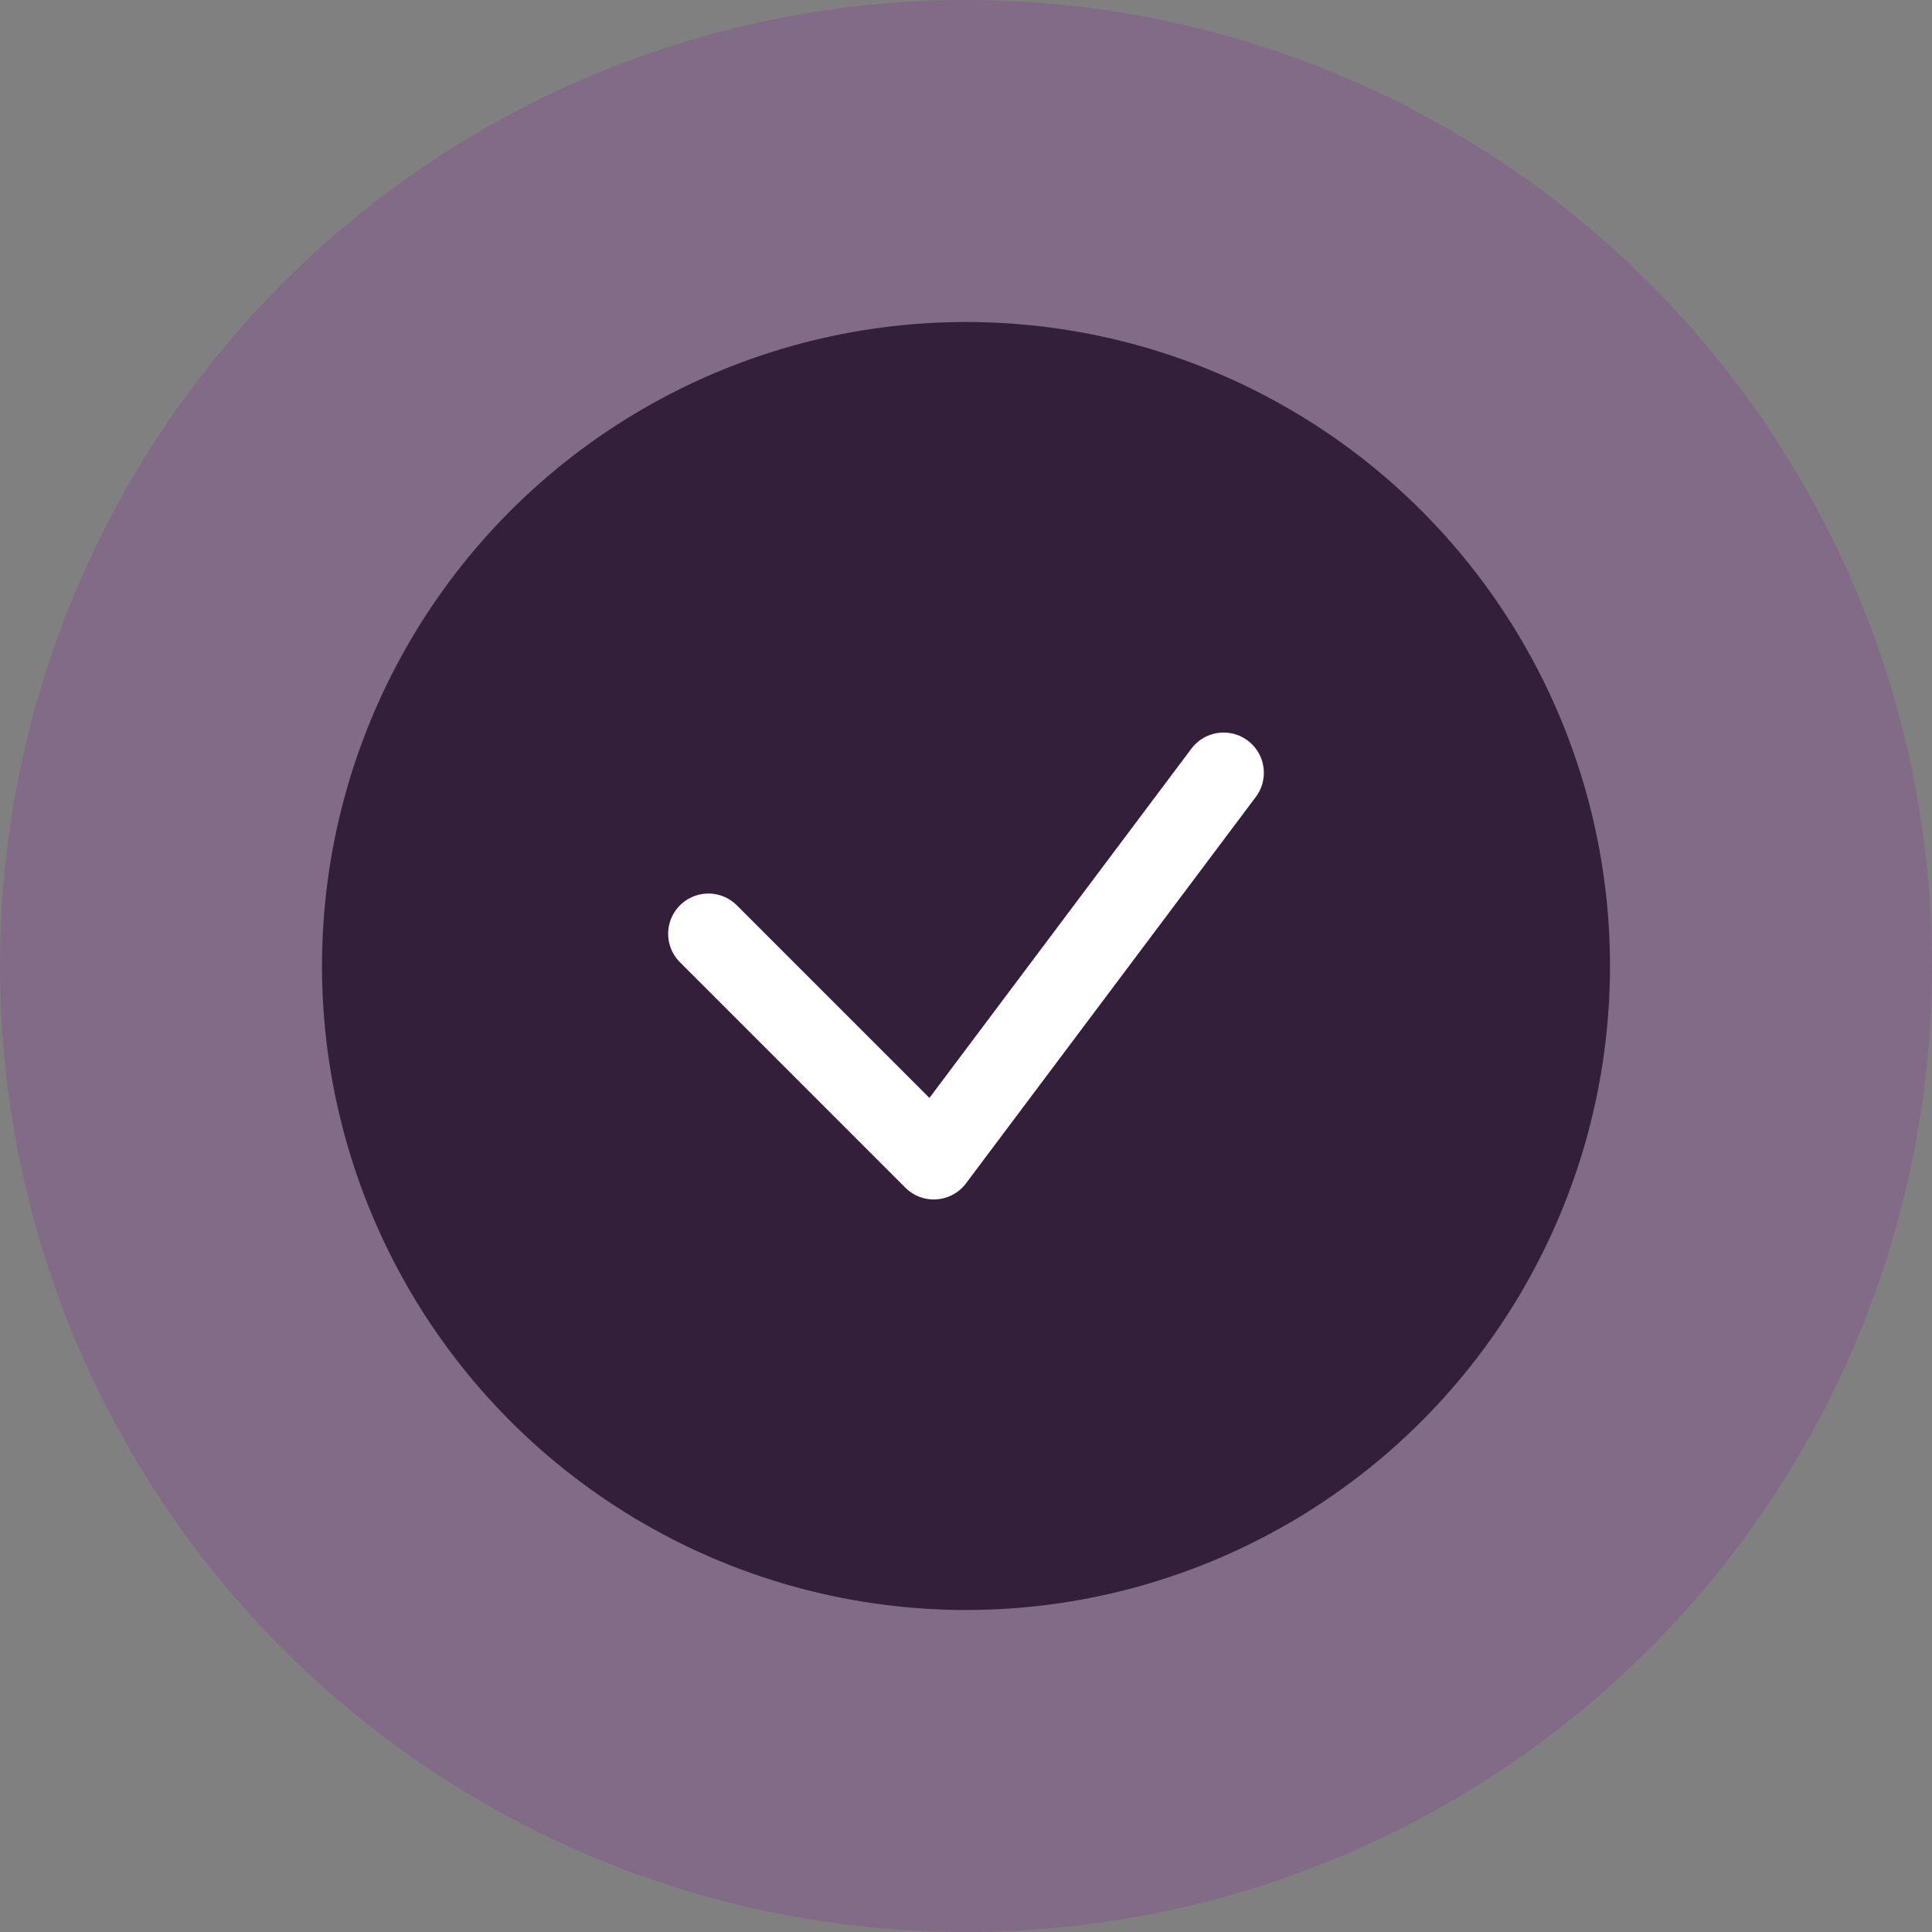 <svg width="48" height="48" viewBox="0 0 48 48" fill="none" xmlns="http://www.w3.org/2000/svg">
<rect x="0" y="0" width="48" height="48" fill="#808080" stroke="none"/>
<circle cx="24" cy="24" r="24" fill="#862F9F" fill-opacity="0.248"/>
<circle cx="24" cy="24" r="16" fill="#341F3A"/>
<path d="M17.6 23.2L23.2 28.8L30.4 19.2" stroke="white" stroke-width="2" stroke-linecap="round" stroke-linejoin="round"/>
</svg>
